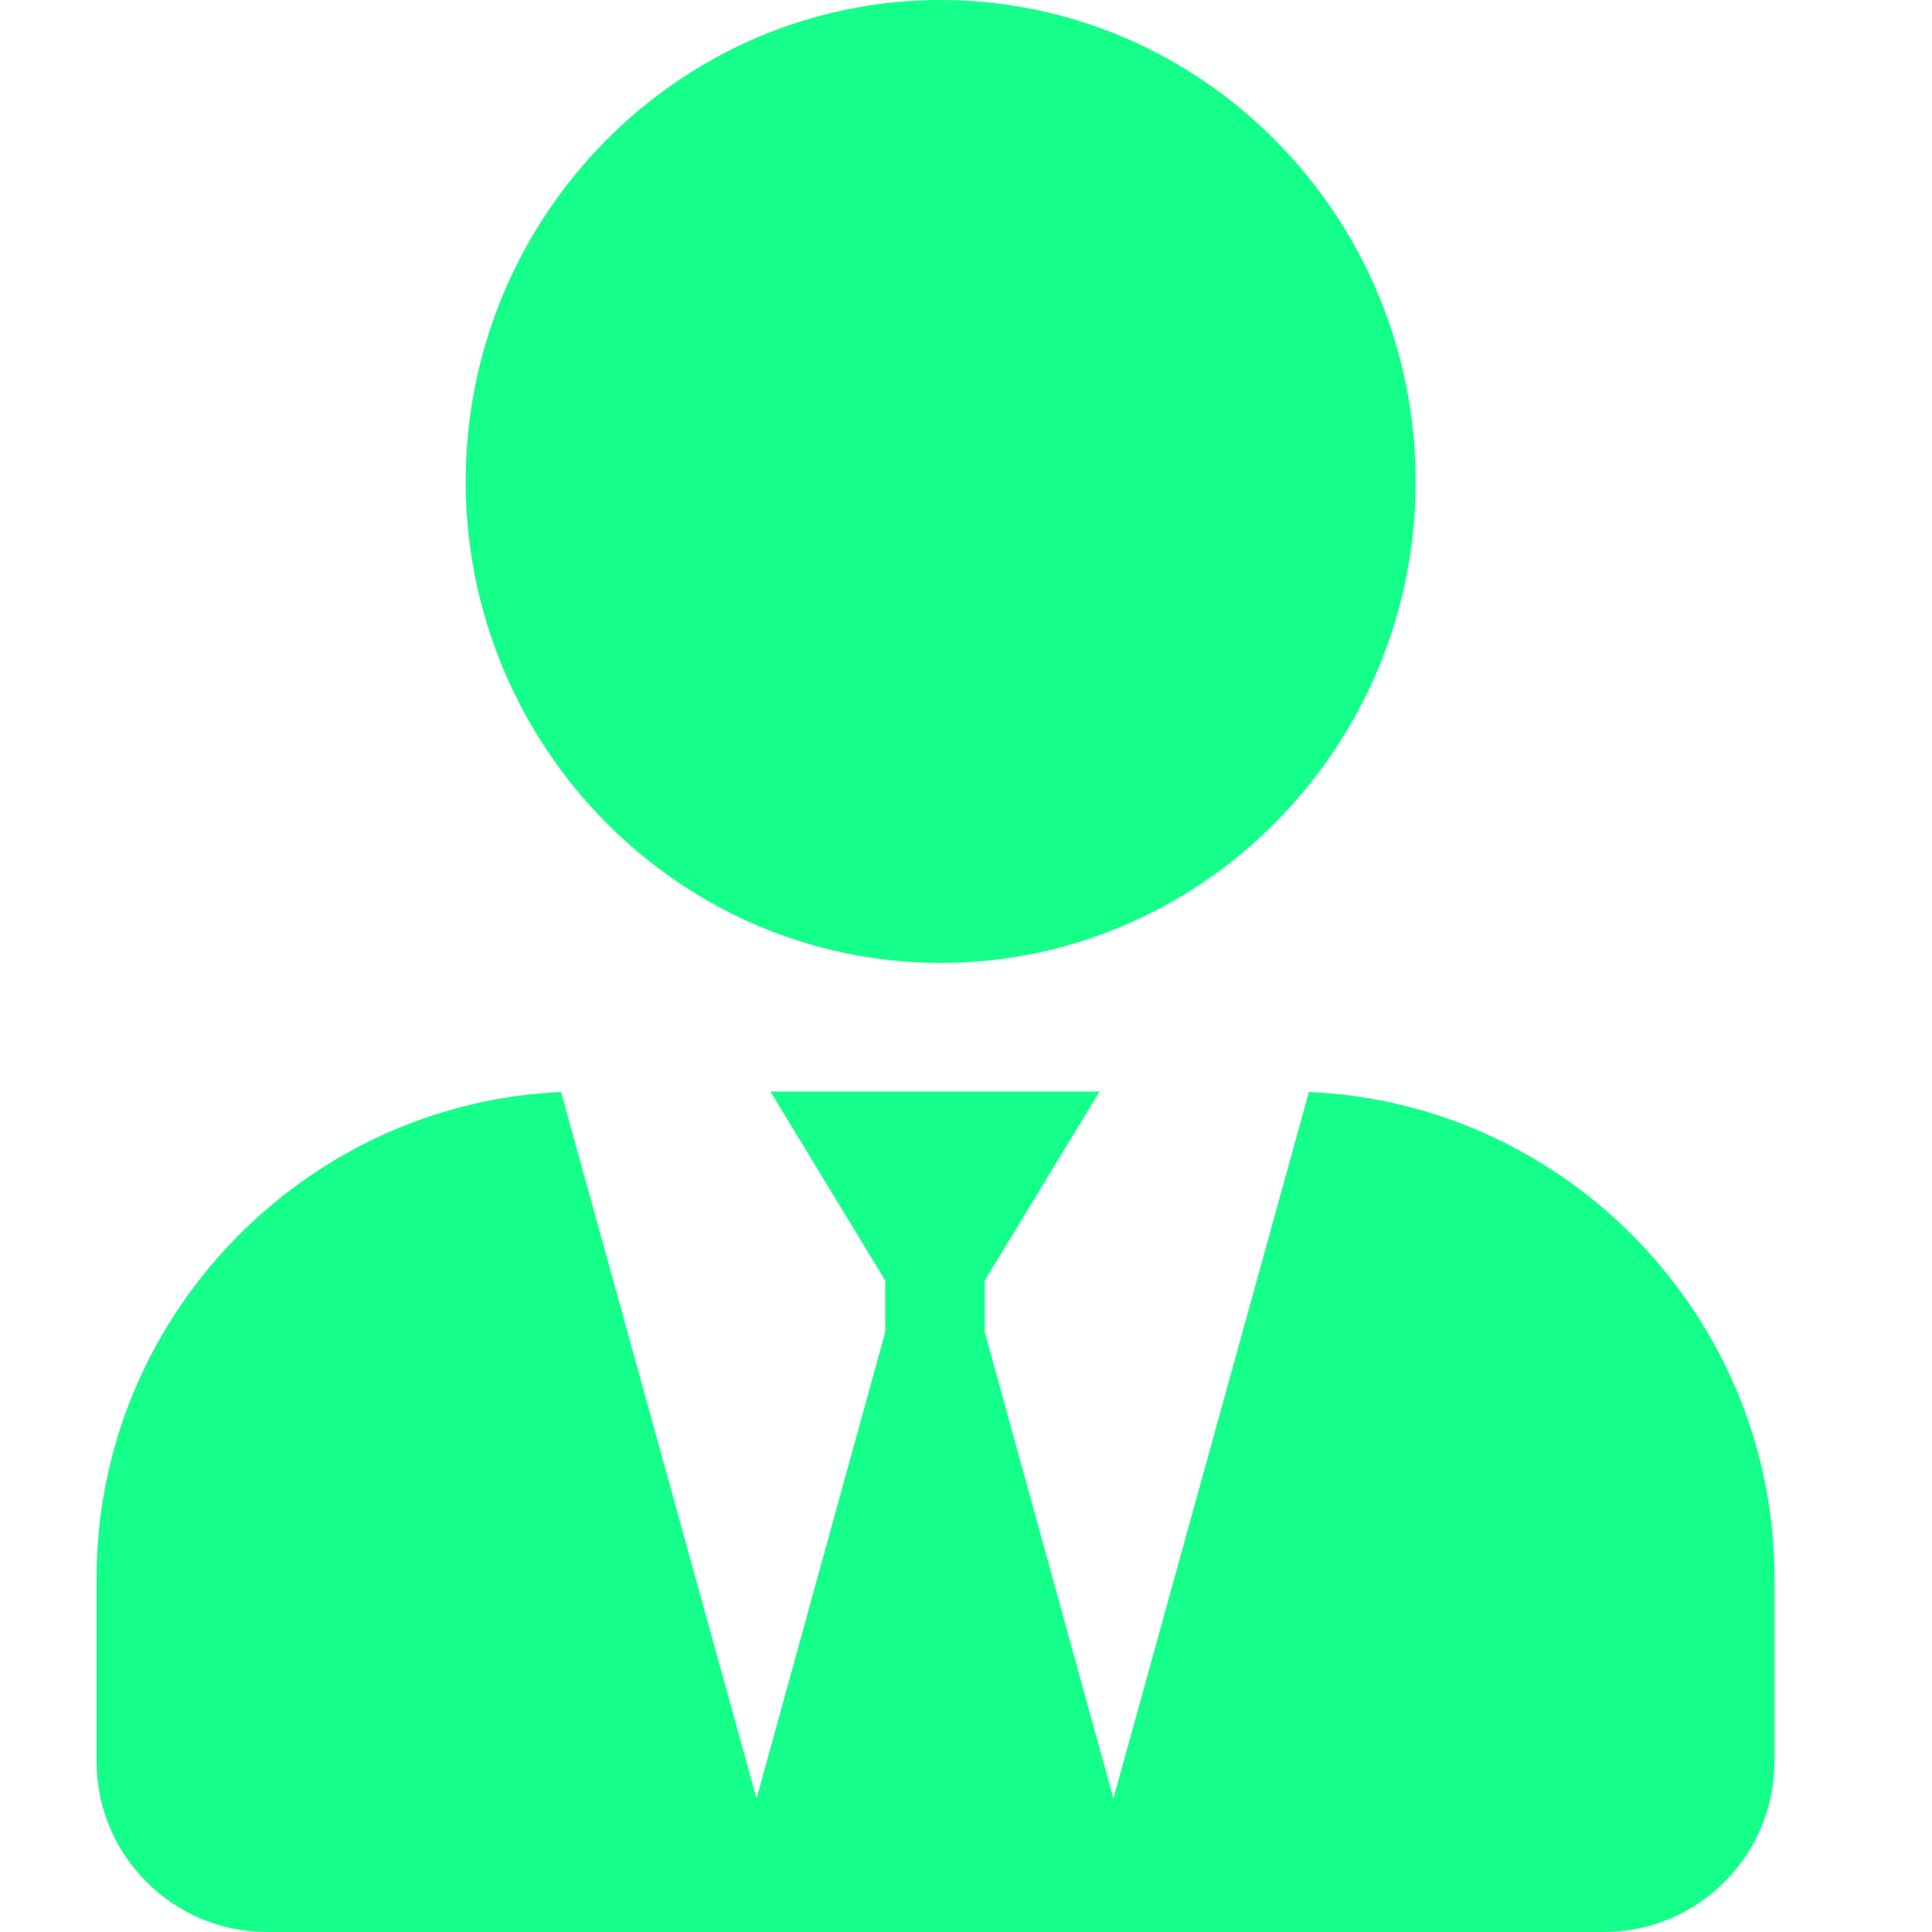 <?xml version="1.0" encoding="UTF-8"?>
<svg width="20px" height="20px" viewBox="0 0 20 20" version="1.1" xmlns="http://www.w3.org/2000/svg" xmlns:xlink="http://www.w3.org/1999/xlink">
    <title>人员聚集力2</title>
    <g id="页面-1" stroke="none" stroke-width="1" fill="none" fill-rule="evenodd">
        <g id="2温岭小微帮扶-活力晴雨表备份" transform="translate(-1036, -609)">
            <g id="人员聚集力2" transform="translate(1036, 609)">
                <rect id="矩形备份-48" x="0" y="0" width="20" height="20"></rect>
                <path d="M11.383,11.299 L10.194,13.256 L10.194,13.789 L11.526,18.618 L13.55,11.304 C16.22,11.418 18.369,13.637 18.369,16.334 L18.369,18.238 C18.369,19.207 17.576,20 16.607,20 L2.762,20 C1.793,20 1,19.207 1,18.238 L1,16.334 C1,13.641 3.143,11.424 5.808,11.304 L7.832,18.618 L9.164,13.789 L9.164,13.256 L7.975,11.299 L11.383,11.299 Z M9.738,-1.27275968e-12 C12.446,-1.27275968e-12 14.655,2.239 14.655,4.984 C14.655,7.729 12.446,9.968 9.738,9.968 C7.03,9.968 4.821,7.729 4.821,4.984 C4.821,2.239 7.03,-1.27275968e-12 9.738,-1.27275968e-12 Z" id="人力聚集力" fill="#15FF8B" fill-rule="nonzero"></path>
            </g>
        </g>
    </g>
</svg>